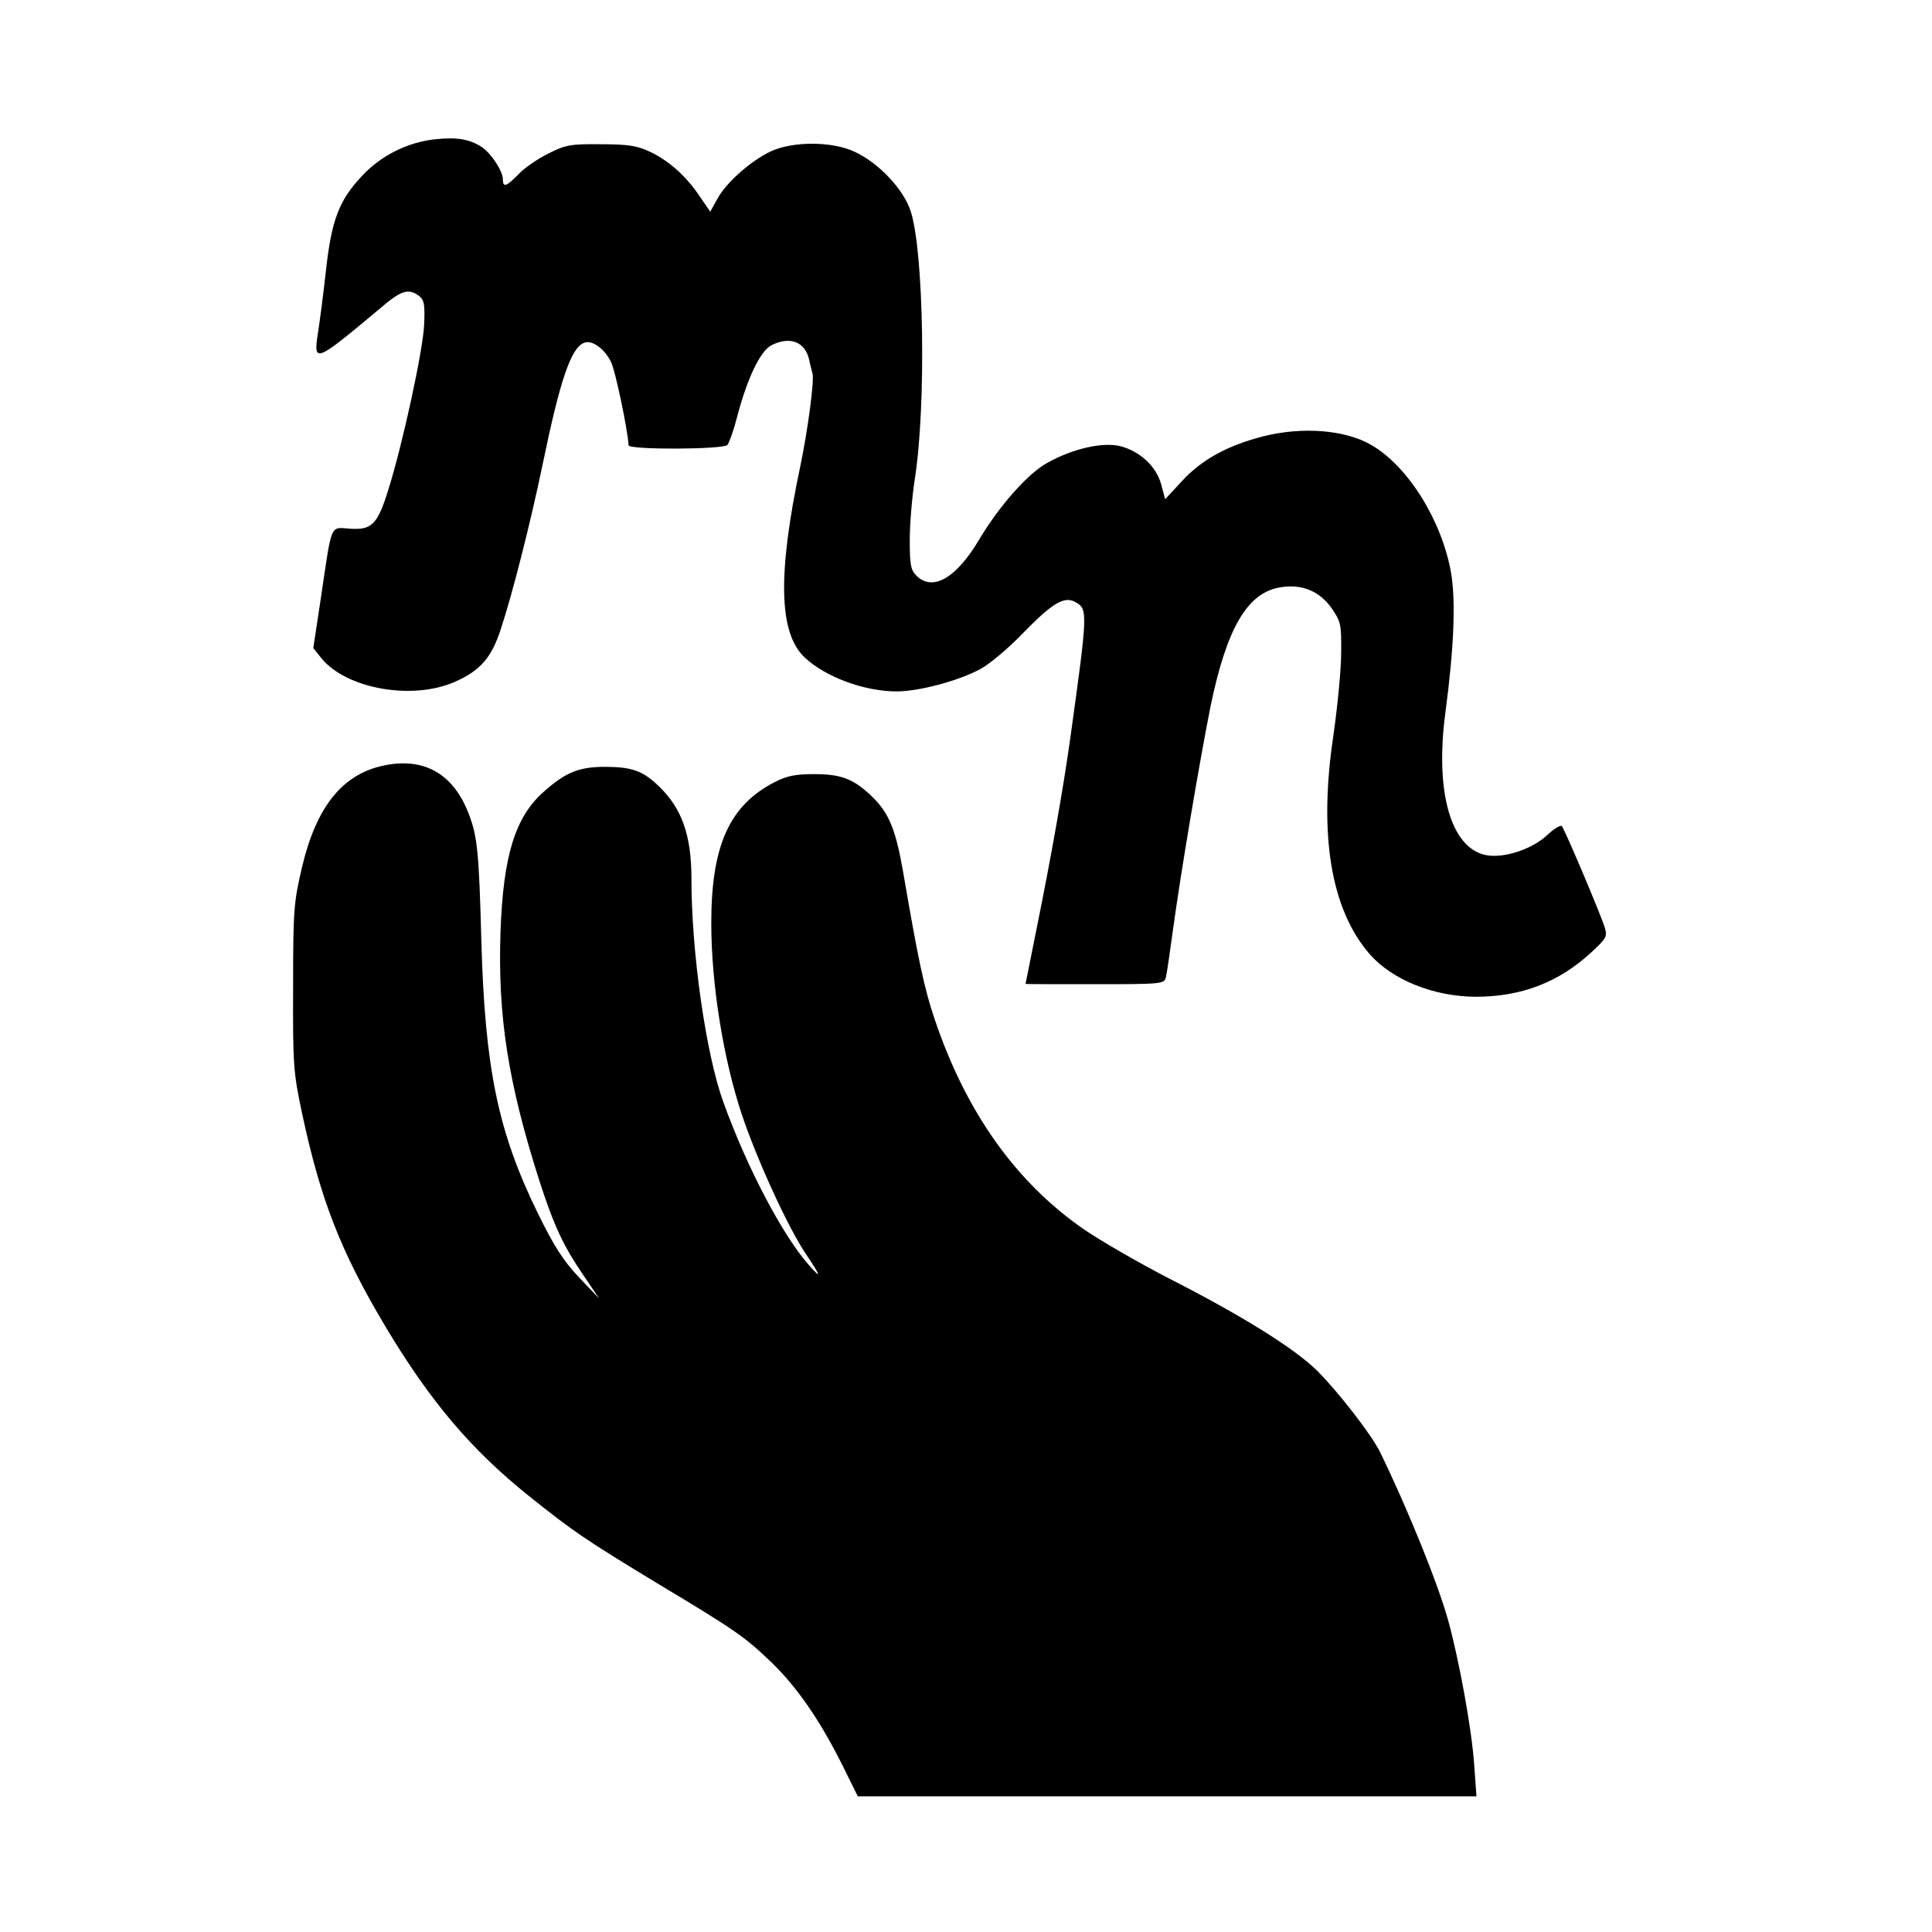 <?xml version="1.0" standalone="no"?>
<!DOCTYPE svg PUBLIC "-//W3C//DTD SVG 20010904//EN"
 "http://www.w3.org/TR/2001/REC-SVG-20010904/DTD/svg10.dtd">
<svg version="1.0" xmlns="http://www.w3.org/2000/svg"
 width="584pt" height="584pt" viewBox="0 0 584 584"
 preserveAspectRatio="xMidYMid meet">
<g transform="translate(0,584) scale(0.1,-0.1)"
fill="#000000" stroke="none">
<path d="M1315 5419 c-83 -9 -163 -49 -220 -110 -71 -75 -93 -135 -110 -289
-8 -72 -19 -156 -24 -187 -14 -92 -9 -90 187 74 65 56 86 62 118 39 16 -12 19
-25 16 -88 -3 -75 -65 -362 -109 -501 -32 -102 -49 -120 -116 -115 -60 4 -53
20 -87 -209 l-23 -152 24 -30 c75 -93 275 -129 404 -72 77 34 111 73 139 160
36 109 90 323 126 496 53 257 86 354 126 369 23 9 60 -17 80 -56 14 -26 52
-210 54 -254 0 -14 285 -13 299 1 5 6 19 45 30 88 30 114 69 195 102 213 57
29 103 11 115 -44 3 -15 8 -33 10 -41 6 -19 -14 -171 -37 -281 -69 -326 -65
-503 13 -577 62 -59 181 -103 278 -103 68 0 188 32 254 68 28 15 86 64 129
109 88 90 123 111 156 94 40 -22 40 -25 -15 -421 -21 -149 -58 -357 -99 -559
-19 -96 -35 -175 -35 -175 0 -1 94 -1 210 -1 201 0 209 1 214 20 3 11 12 74
21 140 25 183 81 513 114 679 49 238 112 346 213 361 65 10 116 -12 153 -63
28 -41 30 -49 29 -135 0 -51 -11 -162 -23 -247 -46 -303 -8 -530 110 -665 68
-77 192 -127 319 -128 138 0 252 43 352 136 43 40 47 46 39 73 -12 39 -121
297 -130 307 -4 4 -24 -8 -45 -28 -45 -42 -130 -70 -183 -60 -107 20 -156 190
-124 430 26 196 32 338 17 425 -28 157 -130 321 -241 385 -79 46 -208 56 -327
26 -109 -28 -186 -71 -245 -135 l-51 -55 -12 45 c-15 54 -63 99 -122 115 -53
14 -146 -7 -222 -50 -59 -32 -145 -130 -205 -230 -70 -119 -142 -160 -191
-111 -17 17 -20 33 -20 108 0 48 7 130 15 182 35 220 28 687 -12 811 -21 66
-96 146 -169 180 -67 32 -187 33 -255 1 -59 -28 -133 -93 -160 -142 l-22 -40
-33 48 c-41 61 -94 108 -153 135 -37 17 -66 21 -146 21 -90 1 -106 -2 -157
-28 -31 -15 -72 -43 -90 -62 -37 -38 -48 -42 -48 -16 0 25 -35 78 -63 97 -38
25 -77 31 -142 24z"/>
<path d="M1160 3526 c-125 -26 -204 -125 -247 -307 -25 -107 -27 -129 -27
-364 -1 -236 1 -257 27 -380 56 -262 117 -418 251 -643 136 -228 261 -375 436
-515 135 -108 169 -131 395 -268 230 -138 258 -158 338 -235 78 -76 146 -175
214 -311 l46 -93 935 0 935 0 -7 97 c-7 104 -45 313 -78 433 -30 110 -122 337
-206 510 -26 53 -126 182 -191 247 -69 68 -228 167 -456 283 -88 46 -201 111
-250 145 -205 142 -356 355 -450 635 -31 91 -50 181 -95 444 -23 132 -44 181
-97 231 -54 51 -91 65 -172 65 -56 0 -82 -5 -119 -24 -137 -70 -192 -192 -192
-426 0 -184 36 -410 93 -581 46 -136 139 -340 194 -421 45 -67 47 -76 9 -33
-79 88 -189 297 -260 495 -52 144 -96 450 -96 675 0 130 -29 211 -97 277 -49
48 -83 60 -164 60 -78 0 -119 -16 -185 -75 -87 -76 -123 -195 -131 -422 -9
-257 23 -458 117 -753 45 -139 73 -199 137 -292 l44 -65 -61 64 c-47 50 -75
93 -125 195 -120 246 -159 436 -170 821 -7 267 -12 316 -37 382 -46 123 -135
175 -258 149z"/>
</g>
</svg>
